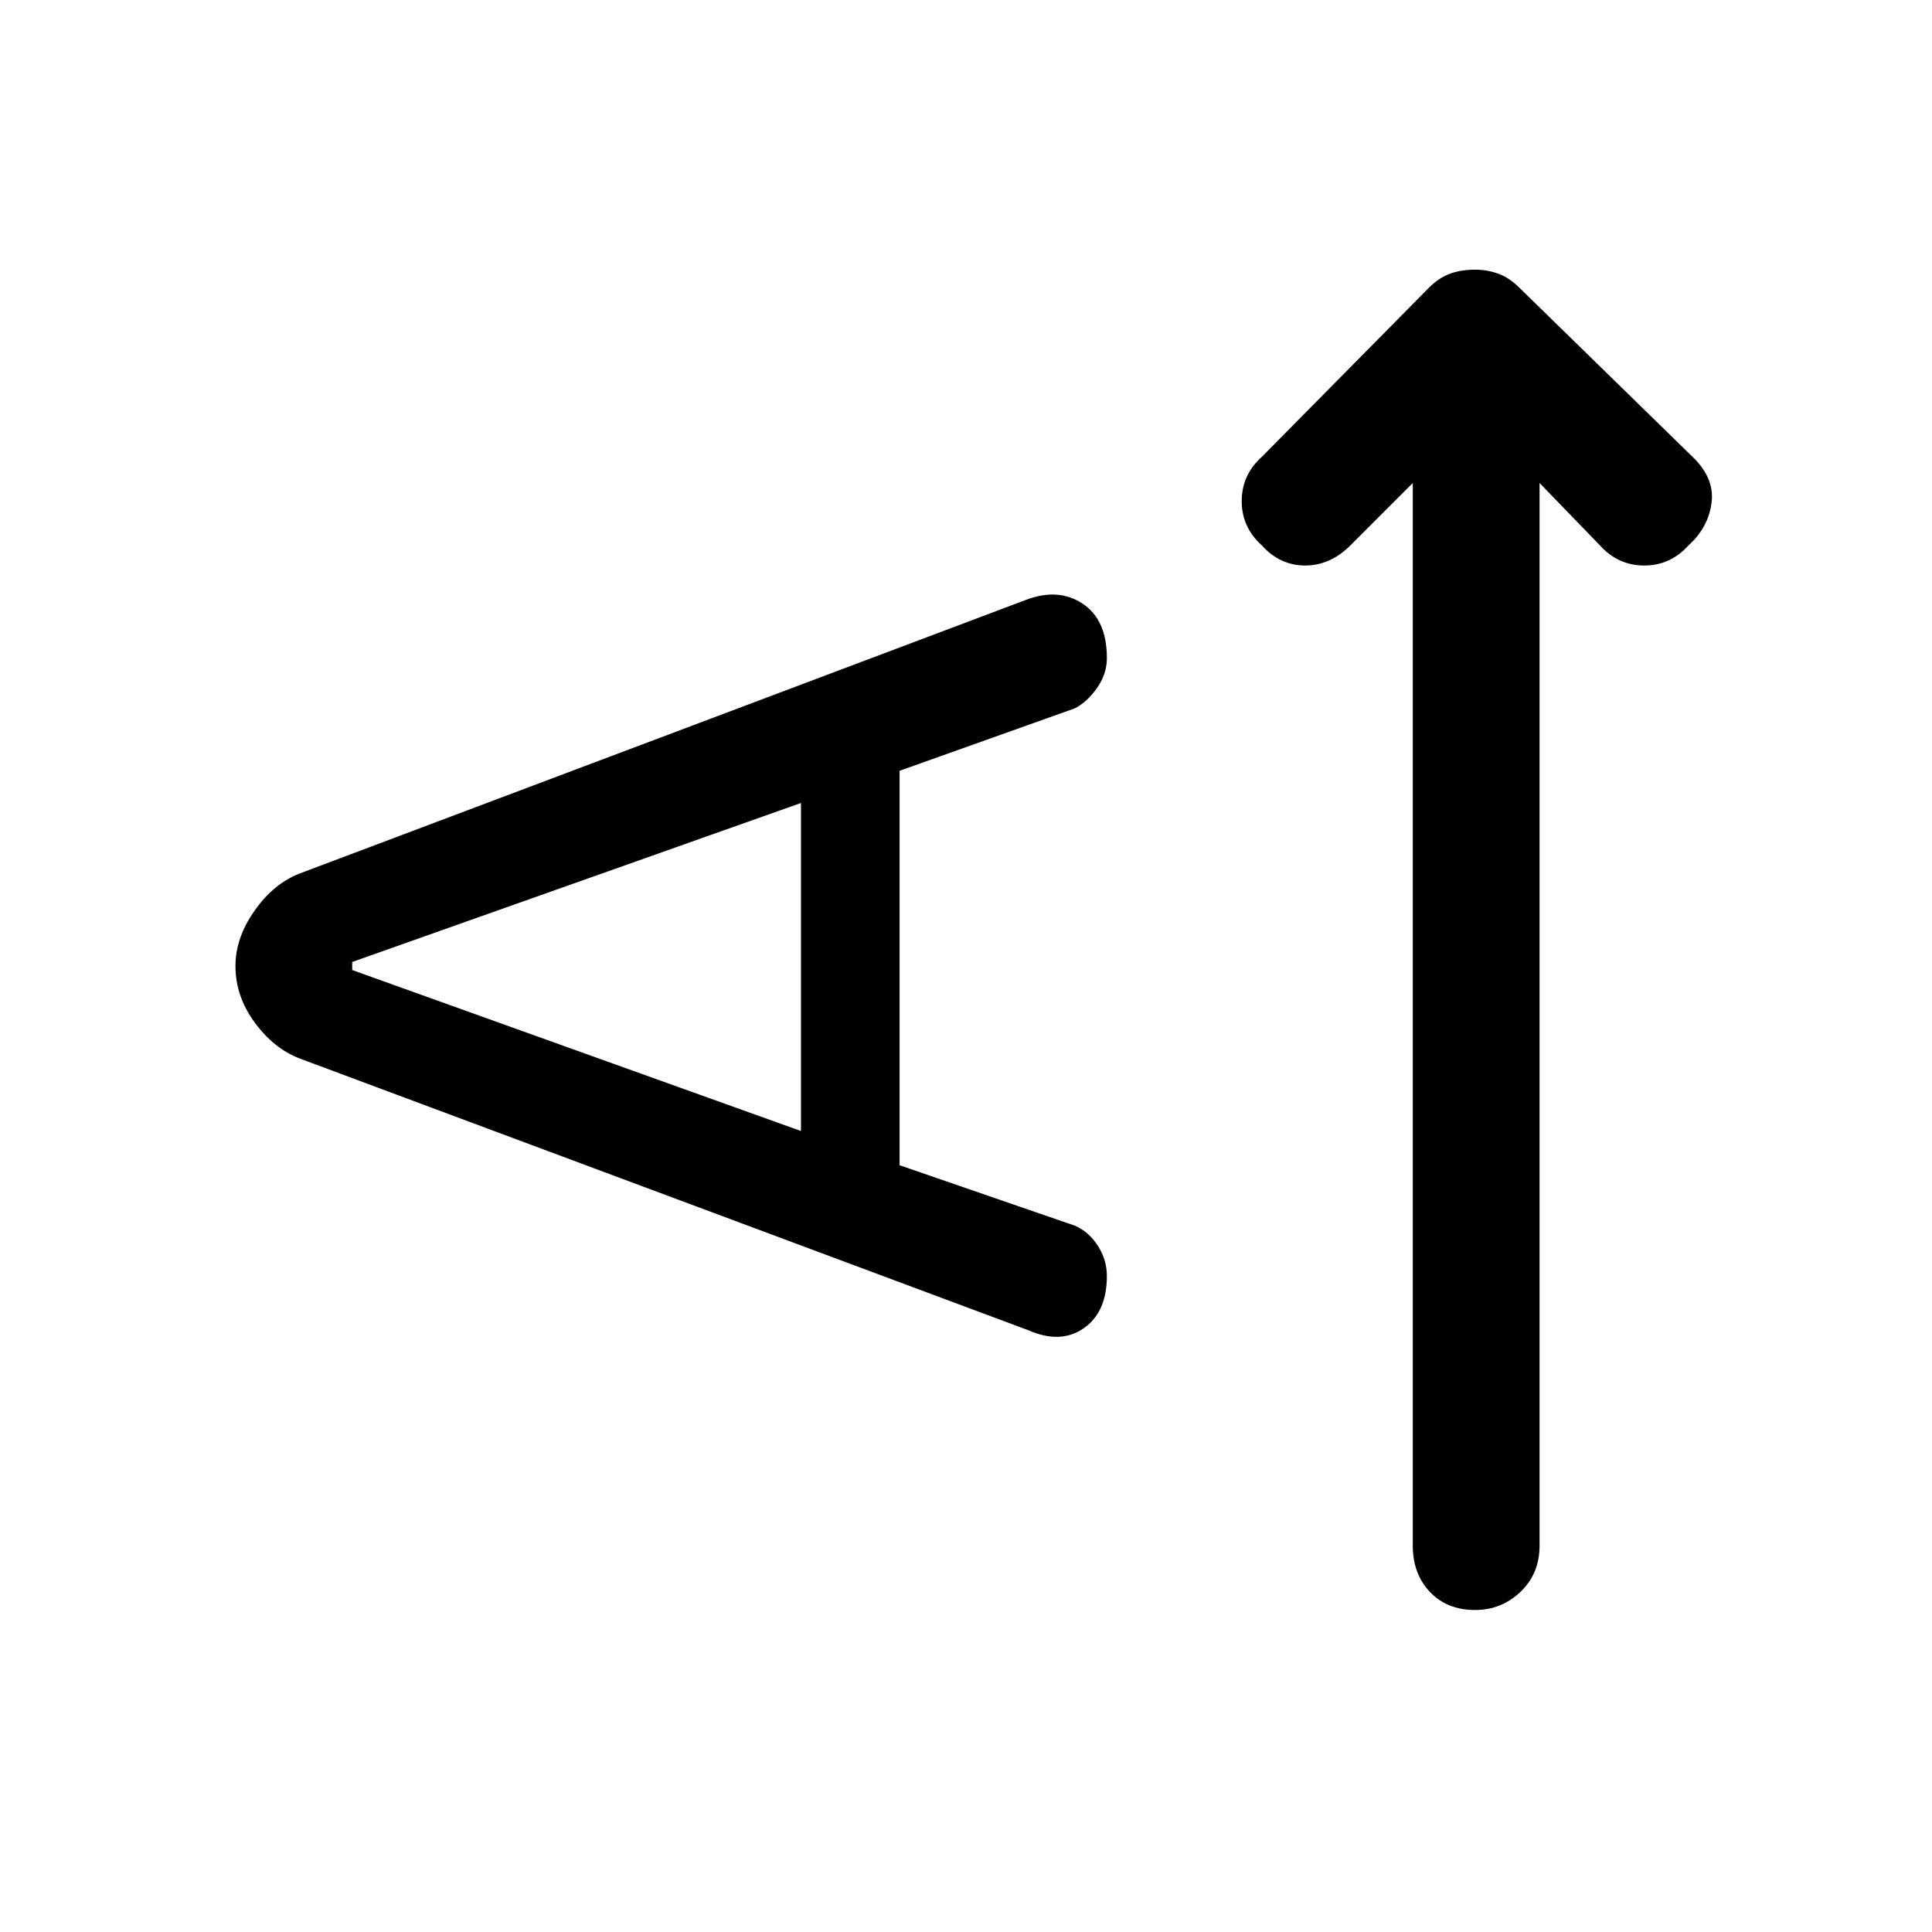 <svg xmlns="http://www.w3.org/2000/svg" height="48" width="48"><path d="M36.65 40q-.7 0-1.125-.45-.425-.45-.425-1.15V12l-1.55 1.55q-.5.5-1.125.5t-1.075-.5q-.5-.45-.5-1.1 0-.65.5-1.1l4.15-4.2q.25-.25.525-.35.275-.1.625-.1.3 0 .575.1.275.1.525.35L42 11.3q.6.55.525 1.175-.075.625-.575 1.075-.45.5-1.1.5-.65 0-1.1-.5L38.25 12v26.4q0 .7-.475 1.15-.475.45-1.125.45Zm-11.1-6.95L7.45 26.3q-.65-.25-1.125-.9T5.85 24q0-.7.475-1.375T7.45 21.7l18.05-6.8q.8-.3 1.4.1.6.4.6 1.35 0 .4-.25.75t-.55.5l-4.35 1.55v9.8l4.35 1.5q.35.15.575.5.225.35.225.75 0 .9-.575 1.3t-1.375.05ZM19.9 28.1v-8.15L8.75 23.9v.2Z"/></svg>